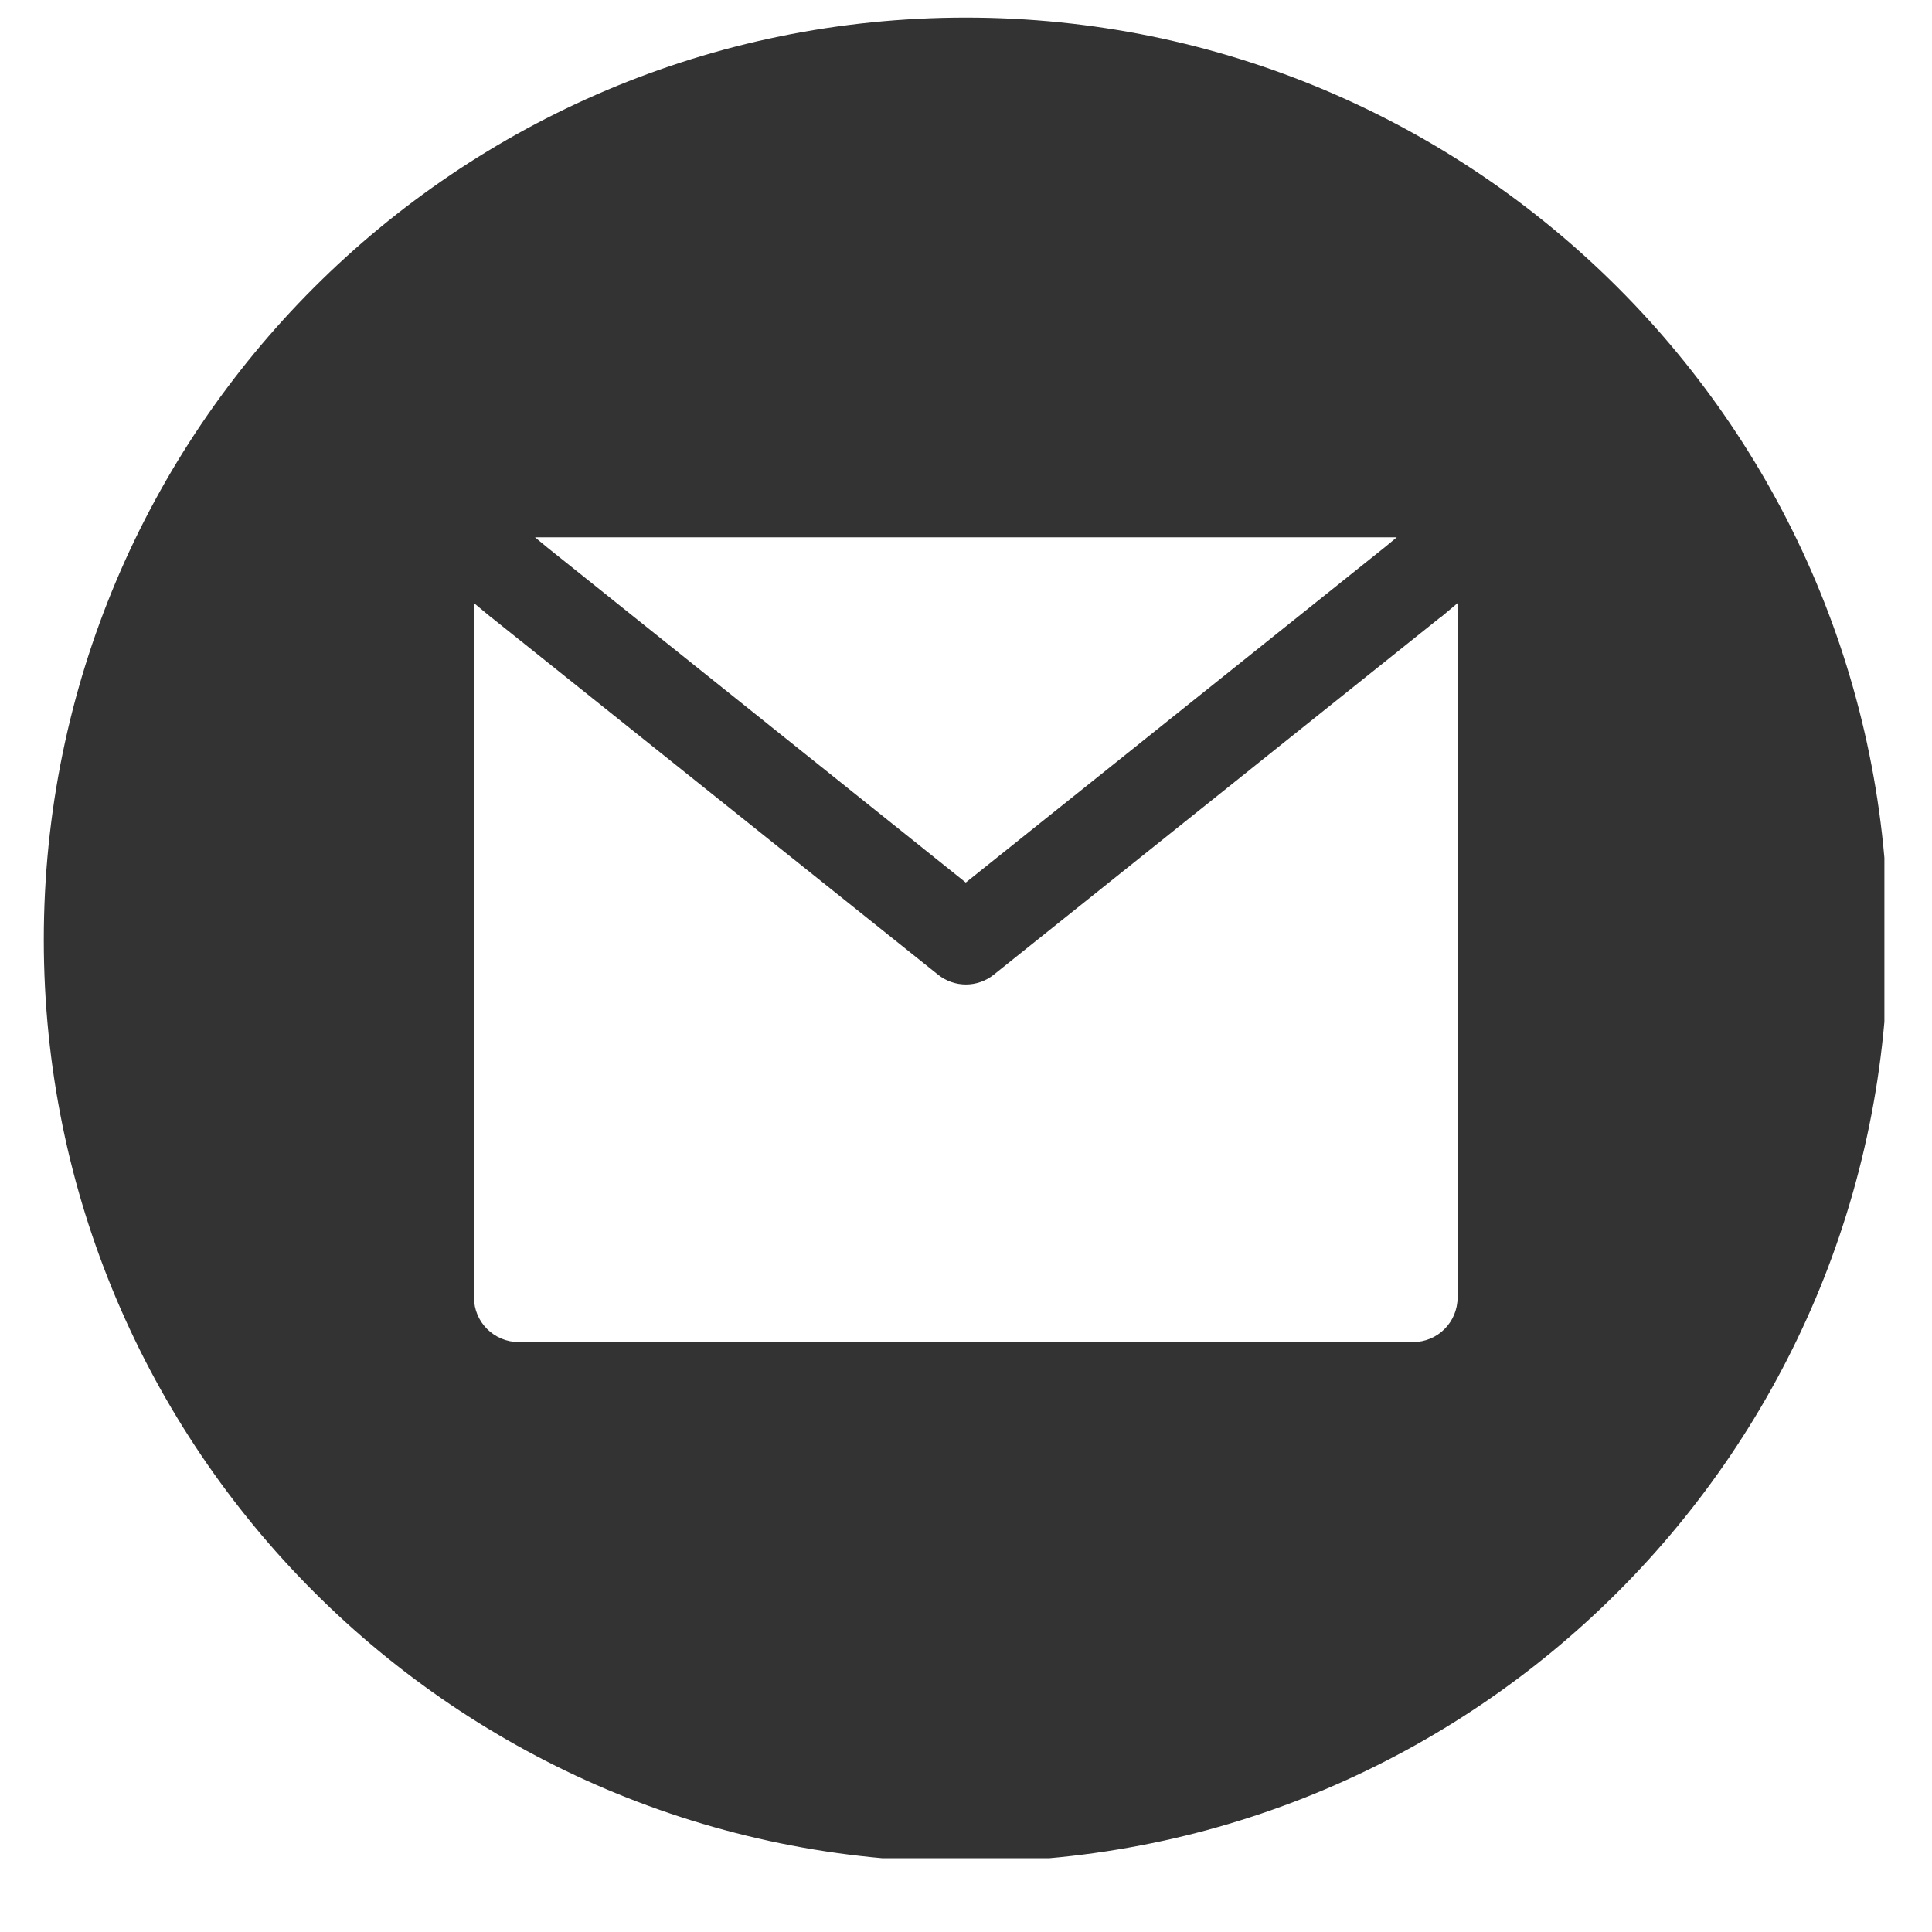 <svg xmlns="http://www.w3.org/2000/svg" xmlns:xlink="http://www.w3.org/1999/xlink" width="48" zoomAndPan="magnify" viewBox="0 0 36 36" height="48" preserveAspectRatio="xMidYMid meet" version="1.0">
<defs>
<clipPath id="1d25df048d"><path d="M 0.488 0 L 35.512 0 L 35.512 35.027 L 0.488 35.027 Z M 0.488 0 " clip-rule="nonzero"/>
</clipPath>
<clipPath id="26020e5b83"><path d="M 0.816 0.328 L 35.113 0.328 L 35.113 34.625 L 0.816 34.625 Z M 0.816 0.328 " clip-rule="nonzero"/>
</clipPath>
</defs>
<g clip-path="url(#1d25df048d)">
<path fill="transparent" d="M 0.488 0 L 35.512 0 L 35.512 35.027 L 0.488 35.027 Z M 0.488 0 " fill-opacity="1" fill-rule="nonzero"/>
<path fill="transparent" d="M 0.488 0 L 35.512 0 L 35.512 35.027 L 0.488 35.027 Z M 0.488 0 " fill-opacity="1" fill-rule="nonzero"/>
</g>
<g clip-path="url(#26020e5b83)">
<path fill="#333" d="M 17.996 34.695 C 27.488 34.695 35.18 27 35.18 17.512 C 35.18 8.02 27.488 0.328 17.996 0.328 C 8.508 0.328 0.816 8.02 0.816 17.512 C 0.816 27 8.508 34.695 17.996 34.695 Z M 10.195 10.199 L 17.996 16.445 L 25.801 10.199 L 26.027 10.012 L 9.969 10.012 Z M 26.863 11.488 L 27.16 11.238 L 27.16 24.176 C 27.16 24.637 26.789 25.008 26.328 25.008 L 9.668 25.008 C 9.207 25.008 8.832 24.637 8.832 24.176 L 8.832 11.238 L 9.133 11.488 L 9.145 11.496 L 17.477 18.16 C 17.781 18.406 18.215 18.406 18.52 18.16 L 26.848 11.496 Z M 26.863 11.488 " fill-opacity="1" fill-rule="evenodd"/>
</g></svg>

